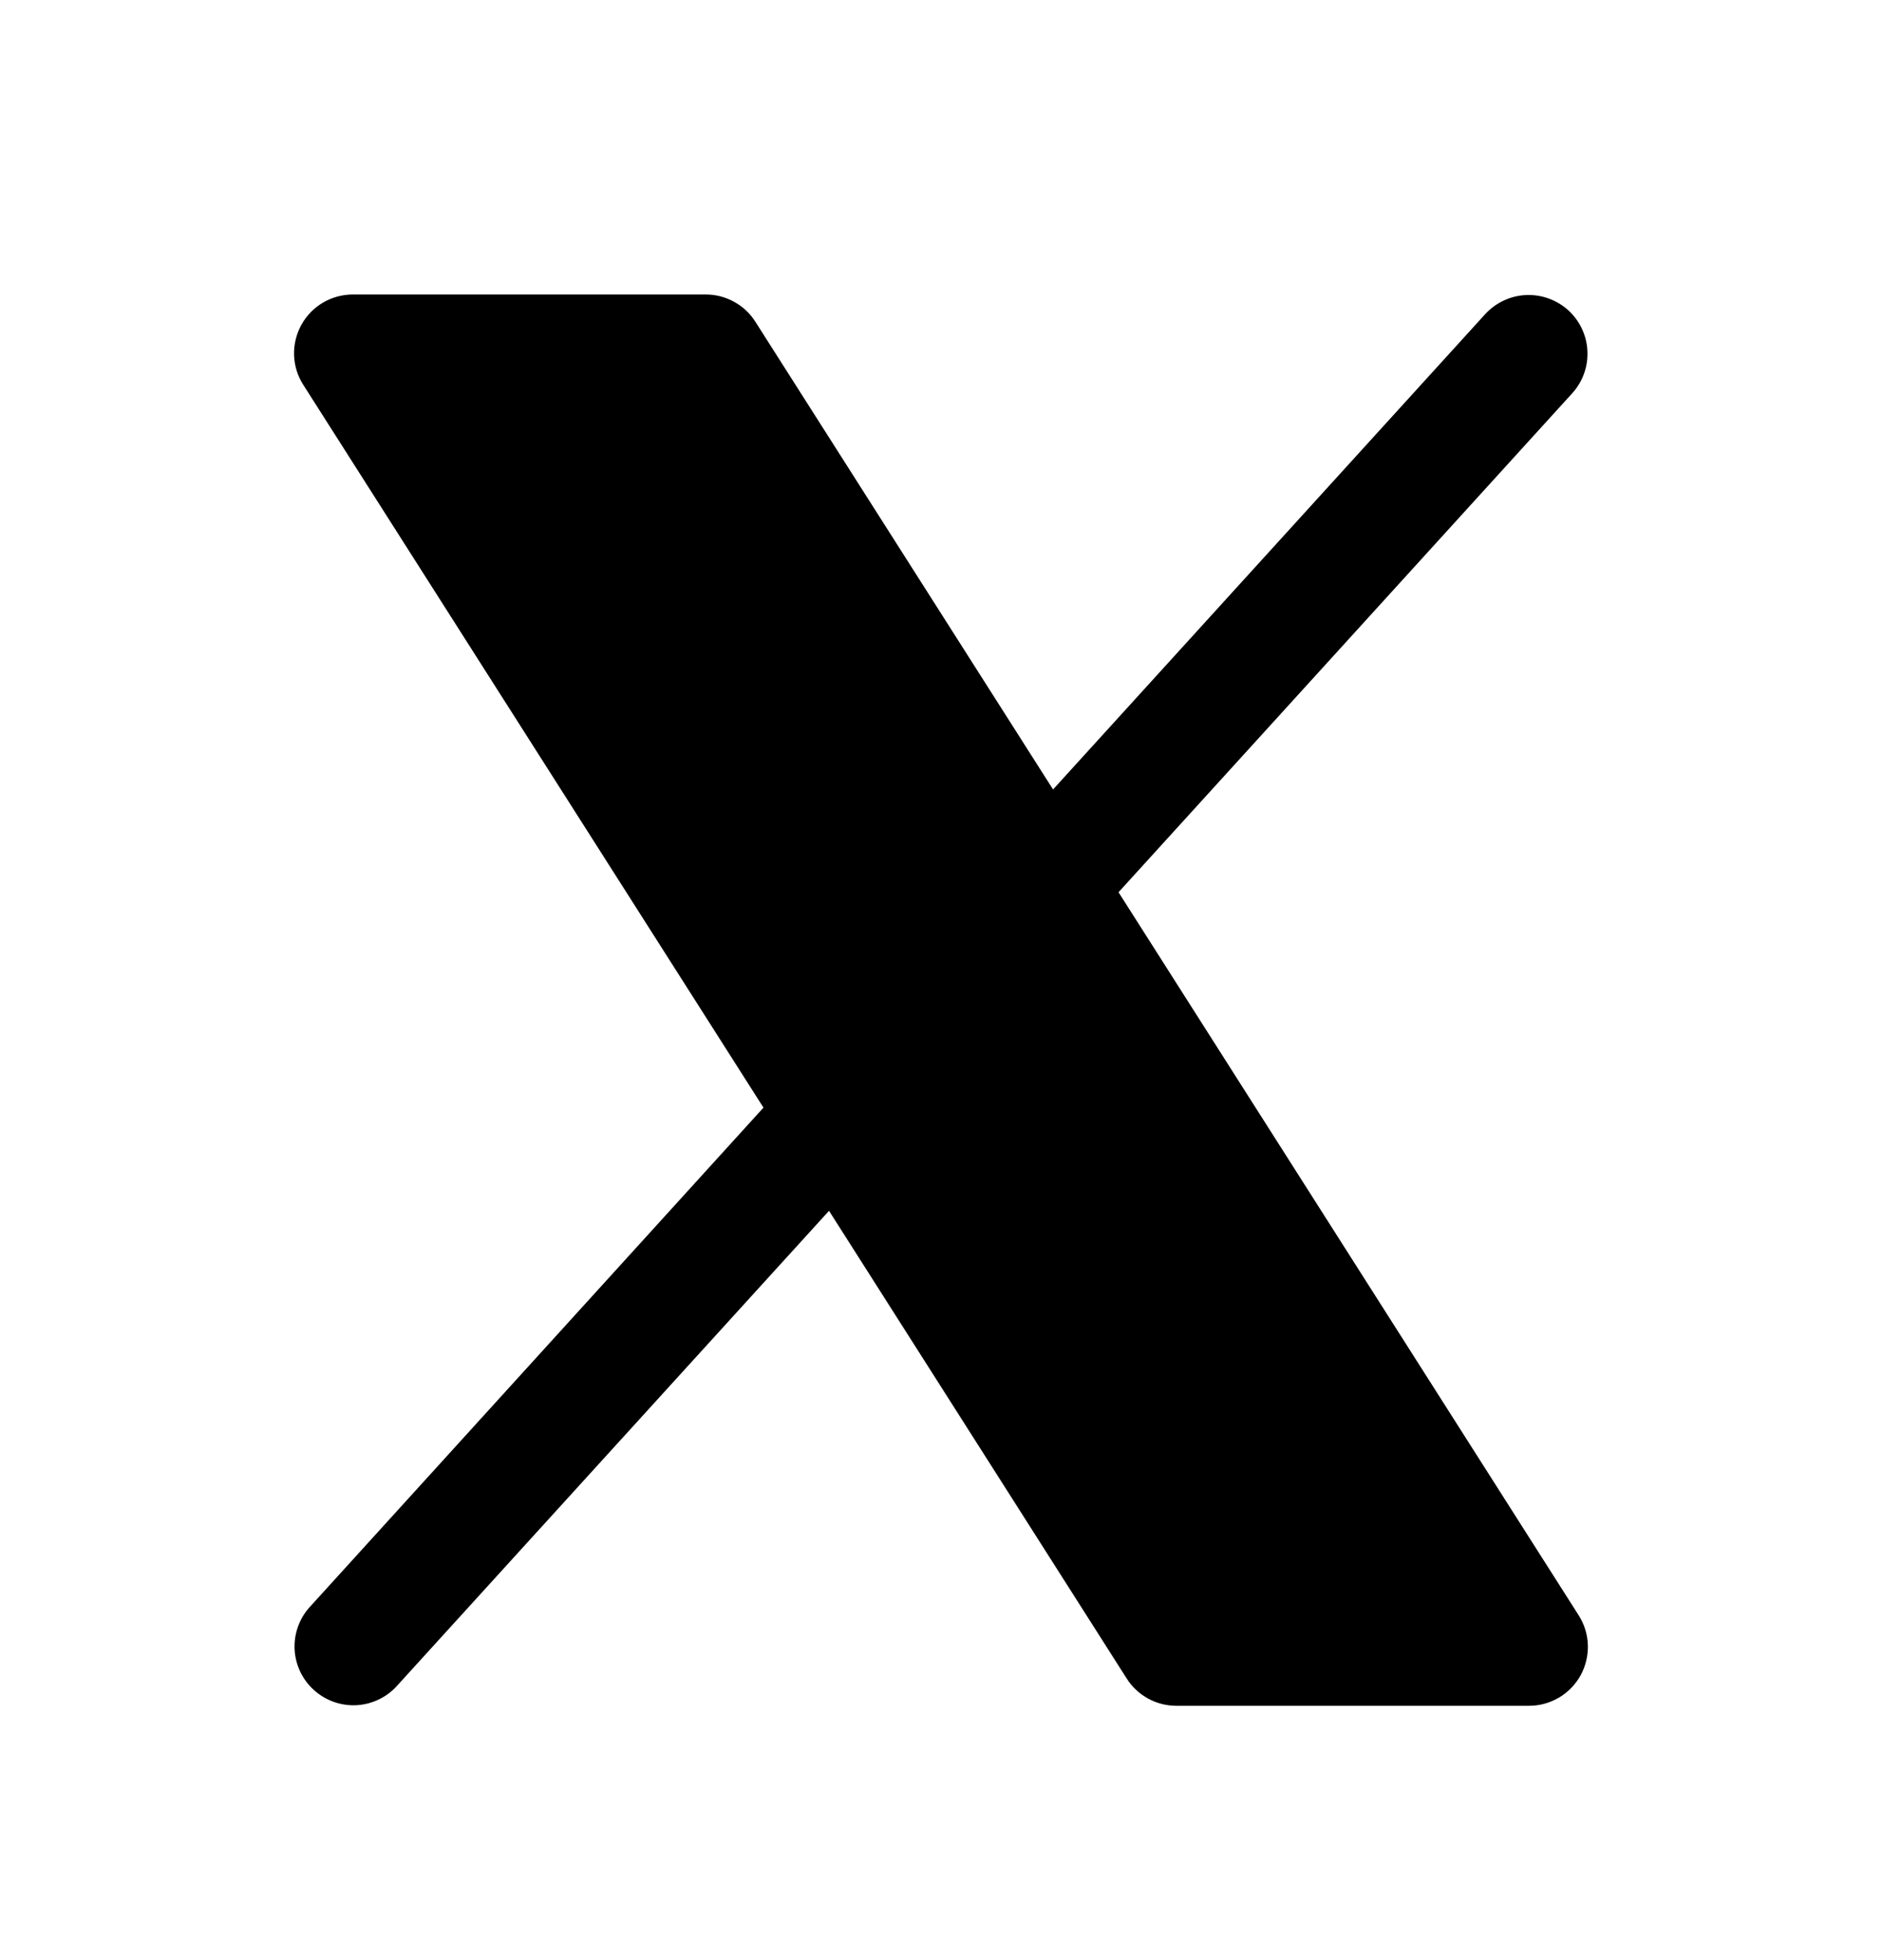 <svg width="24" height="25" viewBox="0 0 24 25" fill="none" xmlns="http://www.w3.org/2000/svg">
<g id="XLogo">
<path id="Vector" d="M20.157 21.367C20.092 21.484 19.997 21.583 19.882 21.651C19.766 21.719 19.635 21.756 19.5 21.756H15C14.874 21.756 14.75 21.724 14.639 21.663C14.529 21.602 14.435 21.515 14.368 21.408L10.572 15.443L5.055 21.51C4.921 21.655 4.735 21.74 4.538 21.749C4.341 21.757 4.148 21.687 4.002 21.554C3.856 21.422 3.768 21.237 3.757 21.04C3.747 20.842 3.814 20.649 3.945 20.502L9.736 14.127L3.868 4.909C3.795 4.796 3.755 4.665 3.75 4.53C3.746 4.396 3.778 4.263 3.842 4.145C3.907 4.027 4.002 3.929 4.118 3.86C4.234 3.792 4.366 3.756 4.5 3.756H9C9.127 3.756 9.251 3.788 9.361 3.849C9.472 3.909 9.565 3.997 9.633 4.104L13.429 10.069L18.945 4.001C19.08 3.857 19.266 3.771 19.463 3.763C19.66 3.755 19.853 3.825 19.999 3.957C20.145 4.09 20.233 4.275 20.243 4.472C20.254 4.669 20.186 4.863 20.055 5.01L14.264 11.38L20.133 20.604C20.205 20.717 20.245 20.848 20.249 20.982C20.253 21.116 20.221 21.249 20.157 21.367Z" fill="black"/>
</g>
</svg>
